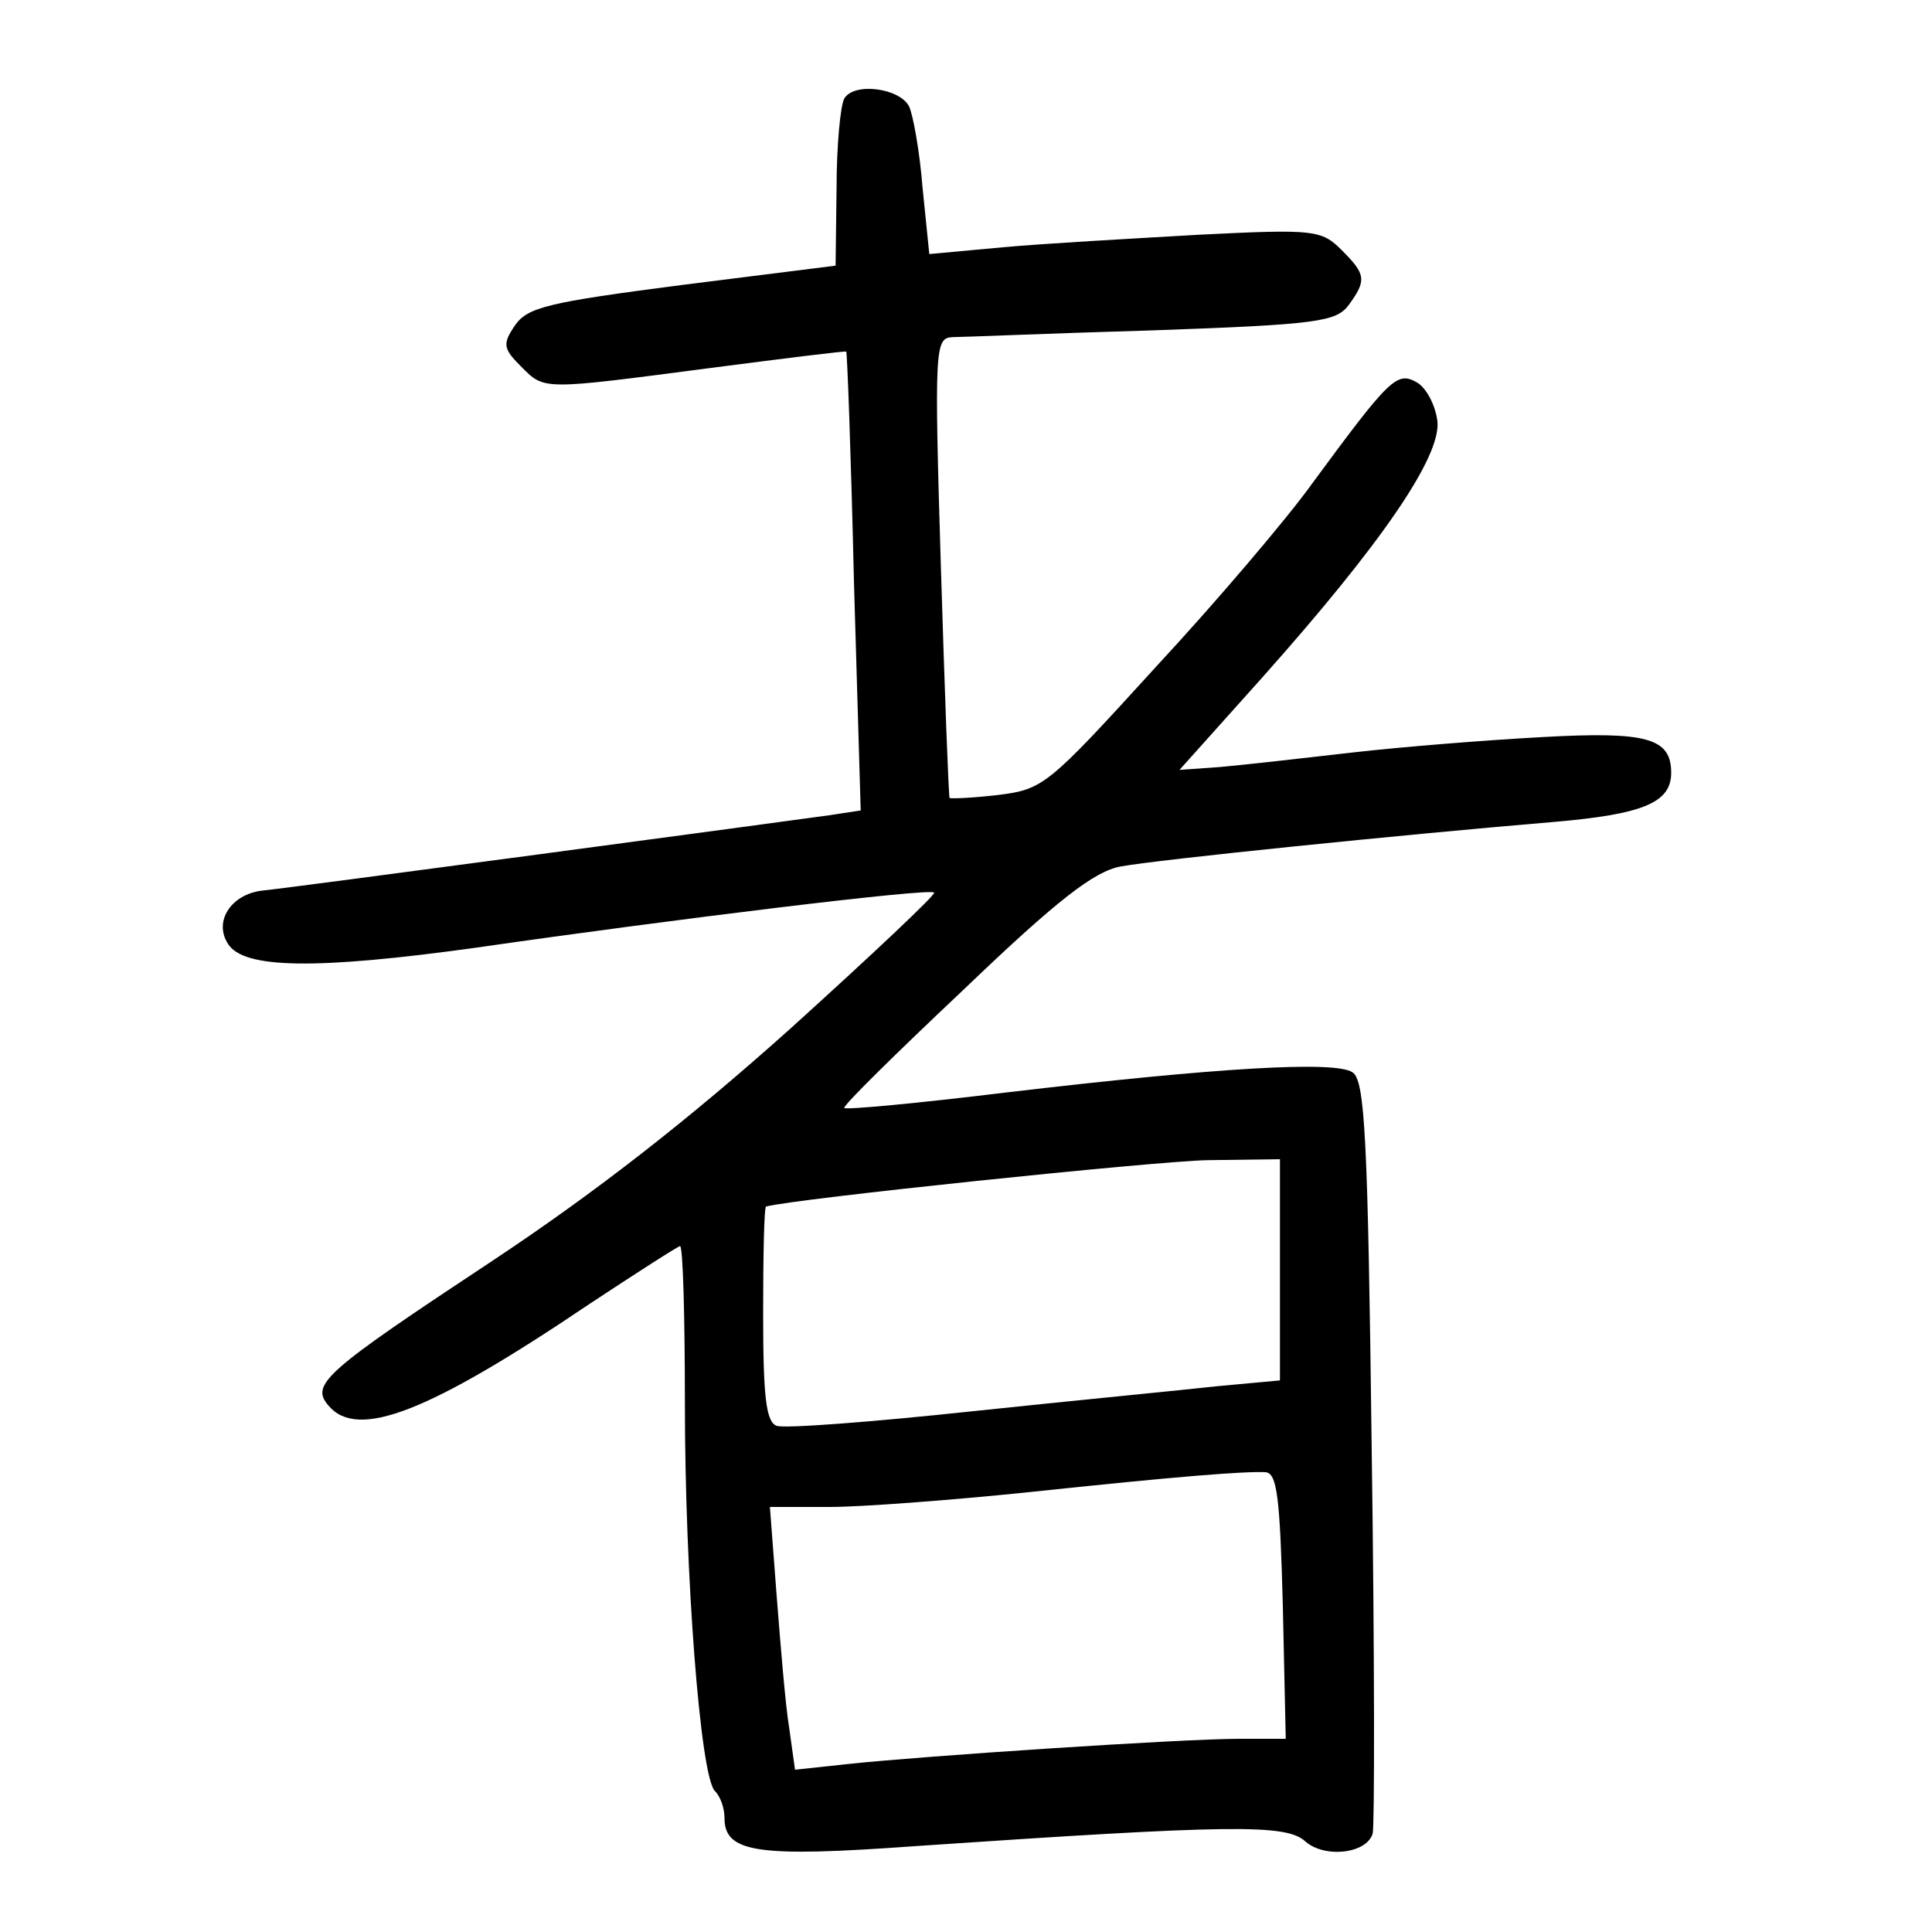 <?xml version="1.0"?>
<svg xmlns="http://www.w3.org/2000/svg" height="200pt" preserveAspectRatio="xMidYMid meet" viewBox="0 0 200 200" width="200pt">
  <g transform="matrix(.1 0 0 -.1 0 200)">
    <path d="m874 1898c-4-7-8-49-8-93l-1-80-159-20c-139-18-160-23-173-42s-12-24 6-42c25-25 20-25 196-2 77 10 141 18 141 17 1 0 5-108 8-238l7-237-33-5c-43-6-556-75-587-78-32-4-50-32-35-55 16-26 91-27 257-4 201 29 470 62 474 57 2-2-65-65-149-141-105-94-201-169-308-240-174-115-189-128-170-150 30-36 104-7 270 105 50 33 92 60 94 60 3 0 5-73 5-163 0-178 16-386 31-401 6-6 10-18 10-28 0-36 34-41 199-29 324 22 382 23 402 5s64-13 70 8c2 7 2 185-1 396-4 326-7 384-20 392-18 12-139 5-359-21-90-11-165-18-167-16s54 57 124 123c97 93 135 122 162 127 37 7 292 33 447 46 94 8 123 20 123 51 0 36-25 43-133 37-56-3-145-10-197-16s-114-13-137-15l-42-3 86 96c122 137 185 228 181 265-2 16-11 34-21 40-21 12-28 5-109-105-25-35-98-121-162-190-112-123-116-126-163-132-26-3-49-4-50-3s-5 108-9 239c-7 229-6 237 12 238 10 0 104 4 207 7 171 6 190 9 203 26 19 26 18 32-7 57-21 21-28 22-148 16-69-4-160-9-203-13l-76-7-7 69c-3 38-10 76-14 84-10 19-57 25-67 8zm451-1212v-115l-65-6c-36-4-150-15-254-26-103-11-194-18-202-15-11 4-14 30-14 116 0 60 1 110 3 111 29 8 403 47 457 48l75 1zm3-349 3-137h-48c-60 0-330-18-404-26l-56-6-6 43c-4 24-9 86-13 137l-7 92h62c33 0 125 7 203 15 160 17 226 22 248 21 12-1 15-25 18-139z"/>
  </g>
</svg>
